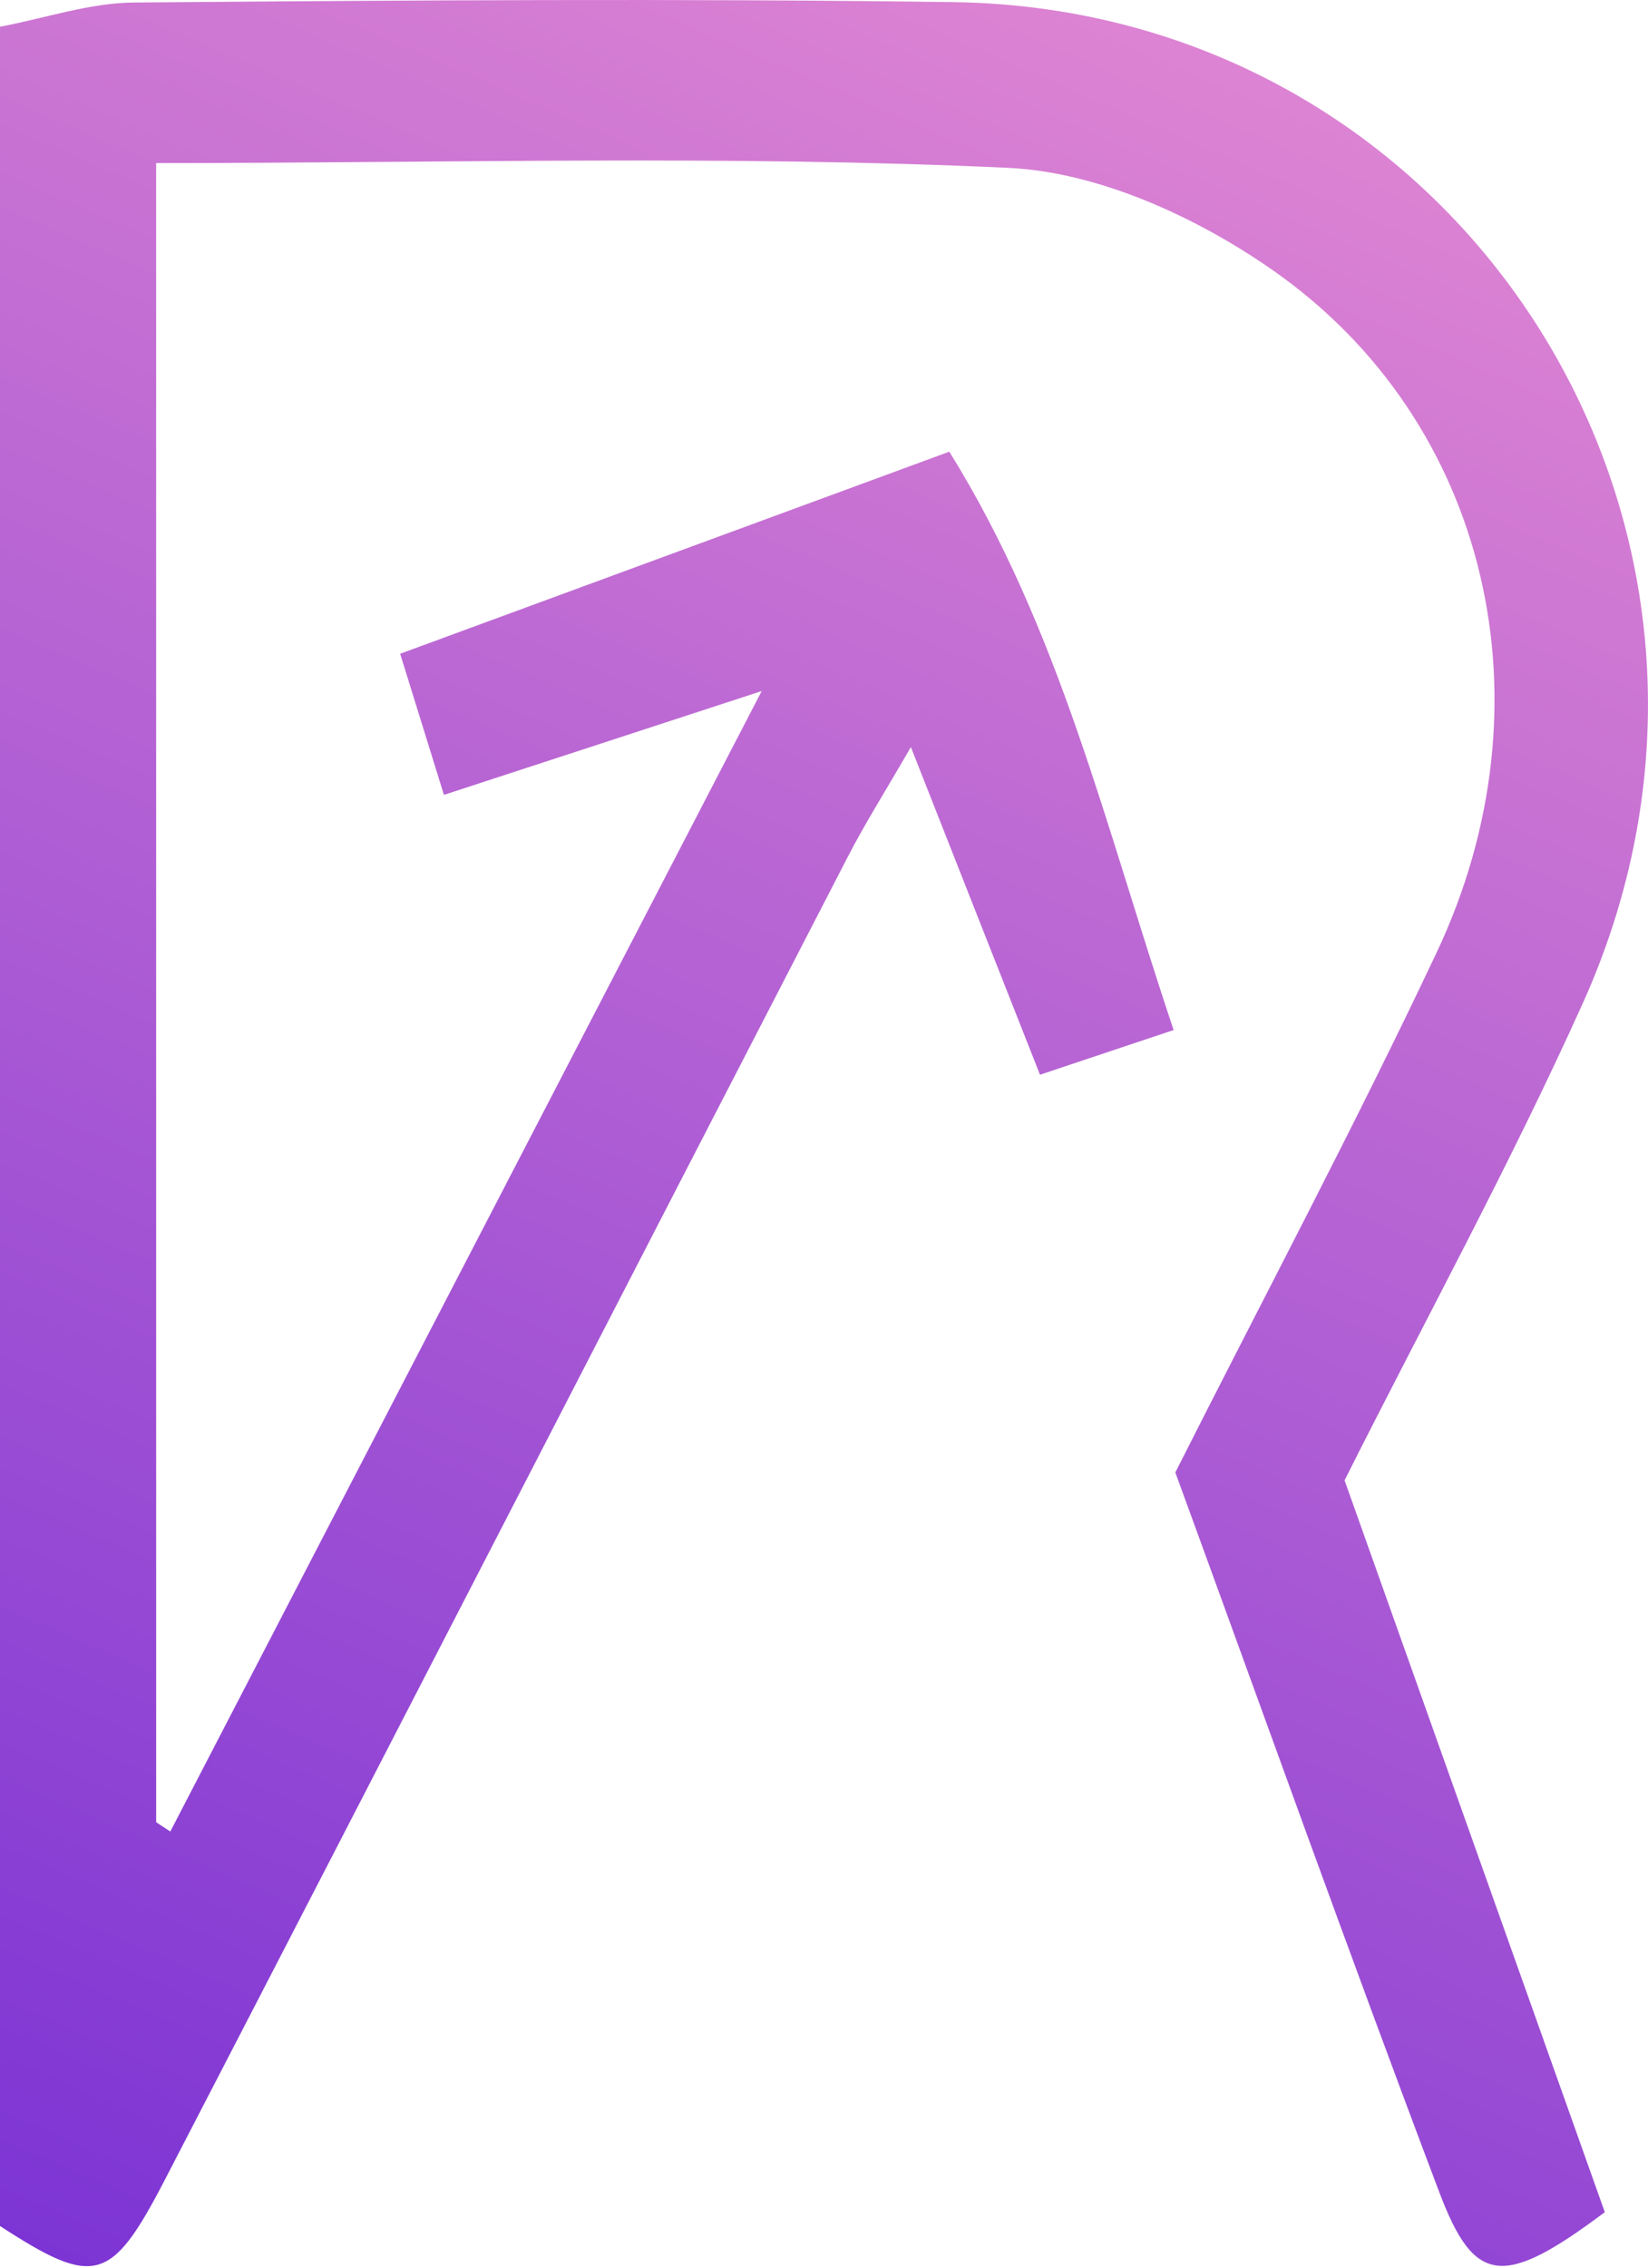 <svg width="32" height="44" viewBox="0 0 32 44" fill="none" xmlns="http://www.w3.org/2000/svg">
<path fill-rule="evenodd" clip-rule="evenodd" d="M14.79 13.409C12.421 14.182 10.674 14.753 8.62 15.423C8.306 14.411 8.084 13.696 7.77 12.685C11.379 11.357 14.714 10.133 18.433 8.764C20.586 12.224 21.461 16.036 22.789 19.986C21.798 20.318 21.138 20.537 20.194 20.853C19.334 18.676 18.572 16.741 17.687 14.496C17.187 15.36 16.803 15.967 16.474 16.602C12.047 25.166 7.635 33.738 3.2 42.297C2.158 44.306 1.831 44.379 0 43.192V0.519C0.884 0.352 1.742 0.055 2.602 0.049C7.903 0.005 13.206 -0.031 18.508 0.041C28.438 0.178 34.845 10.329 30.739 19.455C29.326 22.593 27.668 25.619 26.108 28.723C27.815 33.518 29.511 38.284 31.161 42.923C29.186 44.403 28.628 44.334 27.949 42.54C26.202 37.926 24.543 33.277 22.822 28.57C24.531 25.185 26.296 21.869 27.899 18.475C30.175 13.651 28.922 8.176 24.707 5.238C23.231 4.209 21.328 3.339 19.58 3.257C14.137 3.004 8.676 3.164 3.032 3.164V35.357L3.307 35.537C7.051 28.323 10.795 21.108 14.79 13.409Z" fill="url(#paint0_linear)"/>
<defs>
<linearGradient id="paint0_linear" x1="25.224" y1="-6.31516e-07" x2="-1.096" y2="60.845" gradientUnits="userSpaceOnUse">
<stop stop-color="#E086D3"/>
<stop offset="1" stop-color="#5B19D5"/>
</linearGradient>
</defs>
</svg>

